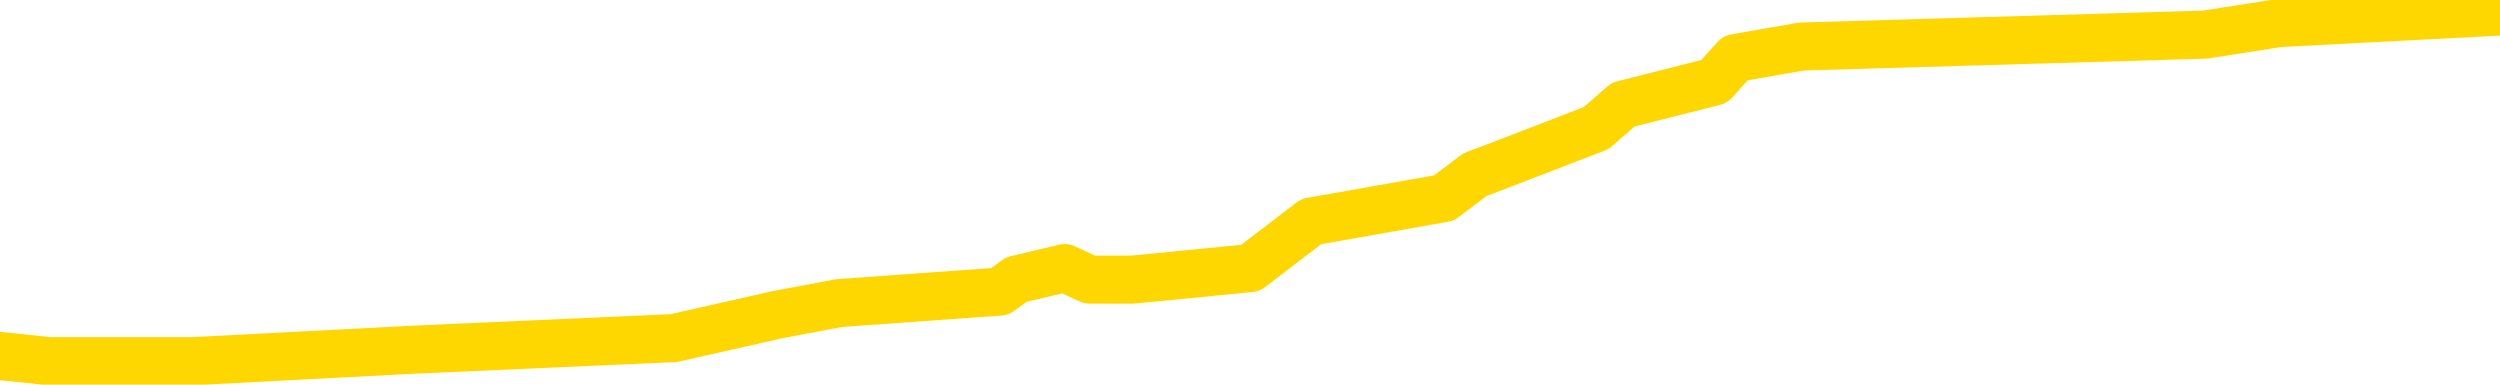 <svg xmlns="http://www.w3.org/2000/svg" version="1.1" viewBox="0 0 6500 1000">
	<path fill="none" stroke="gold" stroke-width="125" stroke-linecap="round" stroke-linejoin="round" d="M0 1728  L-39282 1728 L-39089 1697 L-38578 1637 L-38272 1607 L-37947 1546 L-37702 1516 L-37646 1455 L-37585 1394 L-37425 1364 L-37383 1303 L-37244 1273 L-36939 1243 L-36375 1243 L-35738 1212 L-35688 1212 L-35020 1182 L-34985 1182 L-34437 1182 L-34299 1152 L-33891 1091 L-33549 1030 L-33427 970 L-33206 909 L-32458 909 L-31864 879 L-31752 879 L-31570 848 L-31339 788 L-30920 758 L-30893 697 L-29925 636 L-29833 576 L-29748 515 L-29674 454 L-29364 424 L-29206 363 L-27233 394 L-27128 394 L-26855 394 L-26548 424 L-26401 363 L-26141 363 L-26104 333 L-25939 303 L-25455 242 L-25191 212 L-24969 151 L-24707 121 L-24343 90 L-23376 30 L-23278 -30 L-22849 -60 L-21628 -121 L-20387 -151 L-20291 -212 L-20262 -272 L-19984 -333 L-19673 -394 L-19538 -454 L-19499 -515 L-18649 -515 L-18248 -485 L-17142 -454 L-17078 -454 L-16801 151 L-16310 727 L-16109 1303 L-15834 1879 L-15482 1849 L-15341 1819 L-14866 1788 L-14090 1758 L-14072 1728 L-13899 1667 L-13828 1667 L-13290 1637 L-12216 1637 L-12012 1607 L-11502 1576 L-11124 1546 L-10698 1546 L-10295 1576 L-8518 1576 L-8416 1576 L-8341 1576 L-8277 1576 L-8084 1546 L-7733 1546 L-7065 1516 L-6985 1485 L-6921 1485 L-6726 1455 L-6643 1455 L-6458 1425 L-6438 1394 L-6198 1394 L-5793 1364 L-4866 1364 L-4825 1334 L-4733 1303 L-4705 1243 L-3653 1212 L-3496 1152 L-3471 1121 L-3332 1091 L-3291 1061 L-1978 1030 L-1918 1030 L-1355 1000 L-1300 1000 L-1251 1000 L-839 970 L-693 939 L-485 909 L-332 909 L-160 909 L128 939 L502 939 L1079 909 L1752 879 L2022 818 L2182 788 L2600 758 L2642 727 L2768 697 L2833 727 L2847 727 L2945 727 L3251 697 L3409 576 L3754 515 L3835 454 L3914 424 L4150 333 L4220 272 L4457 212 L4512 151 L4684 121 L5733 90 L5925 60 L6500 30" />
</svg>

